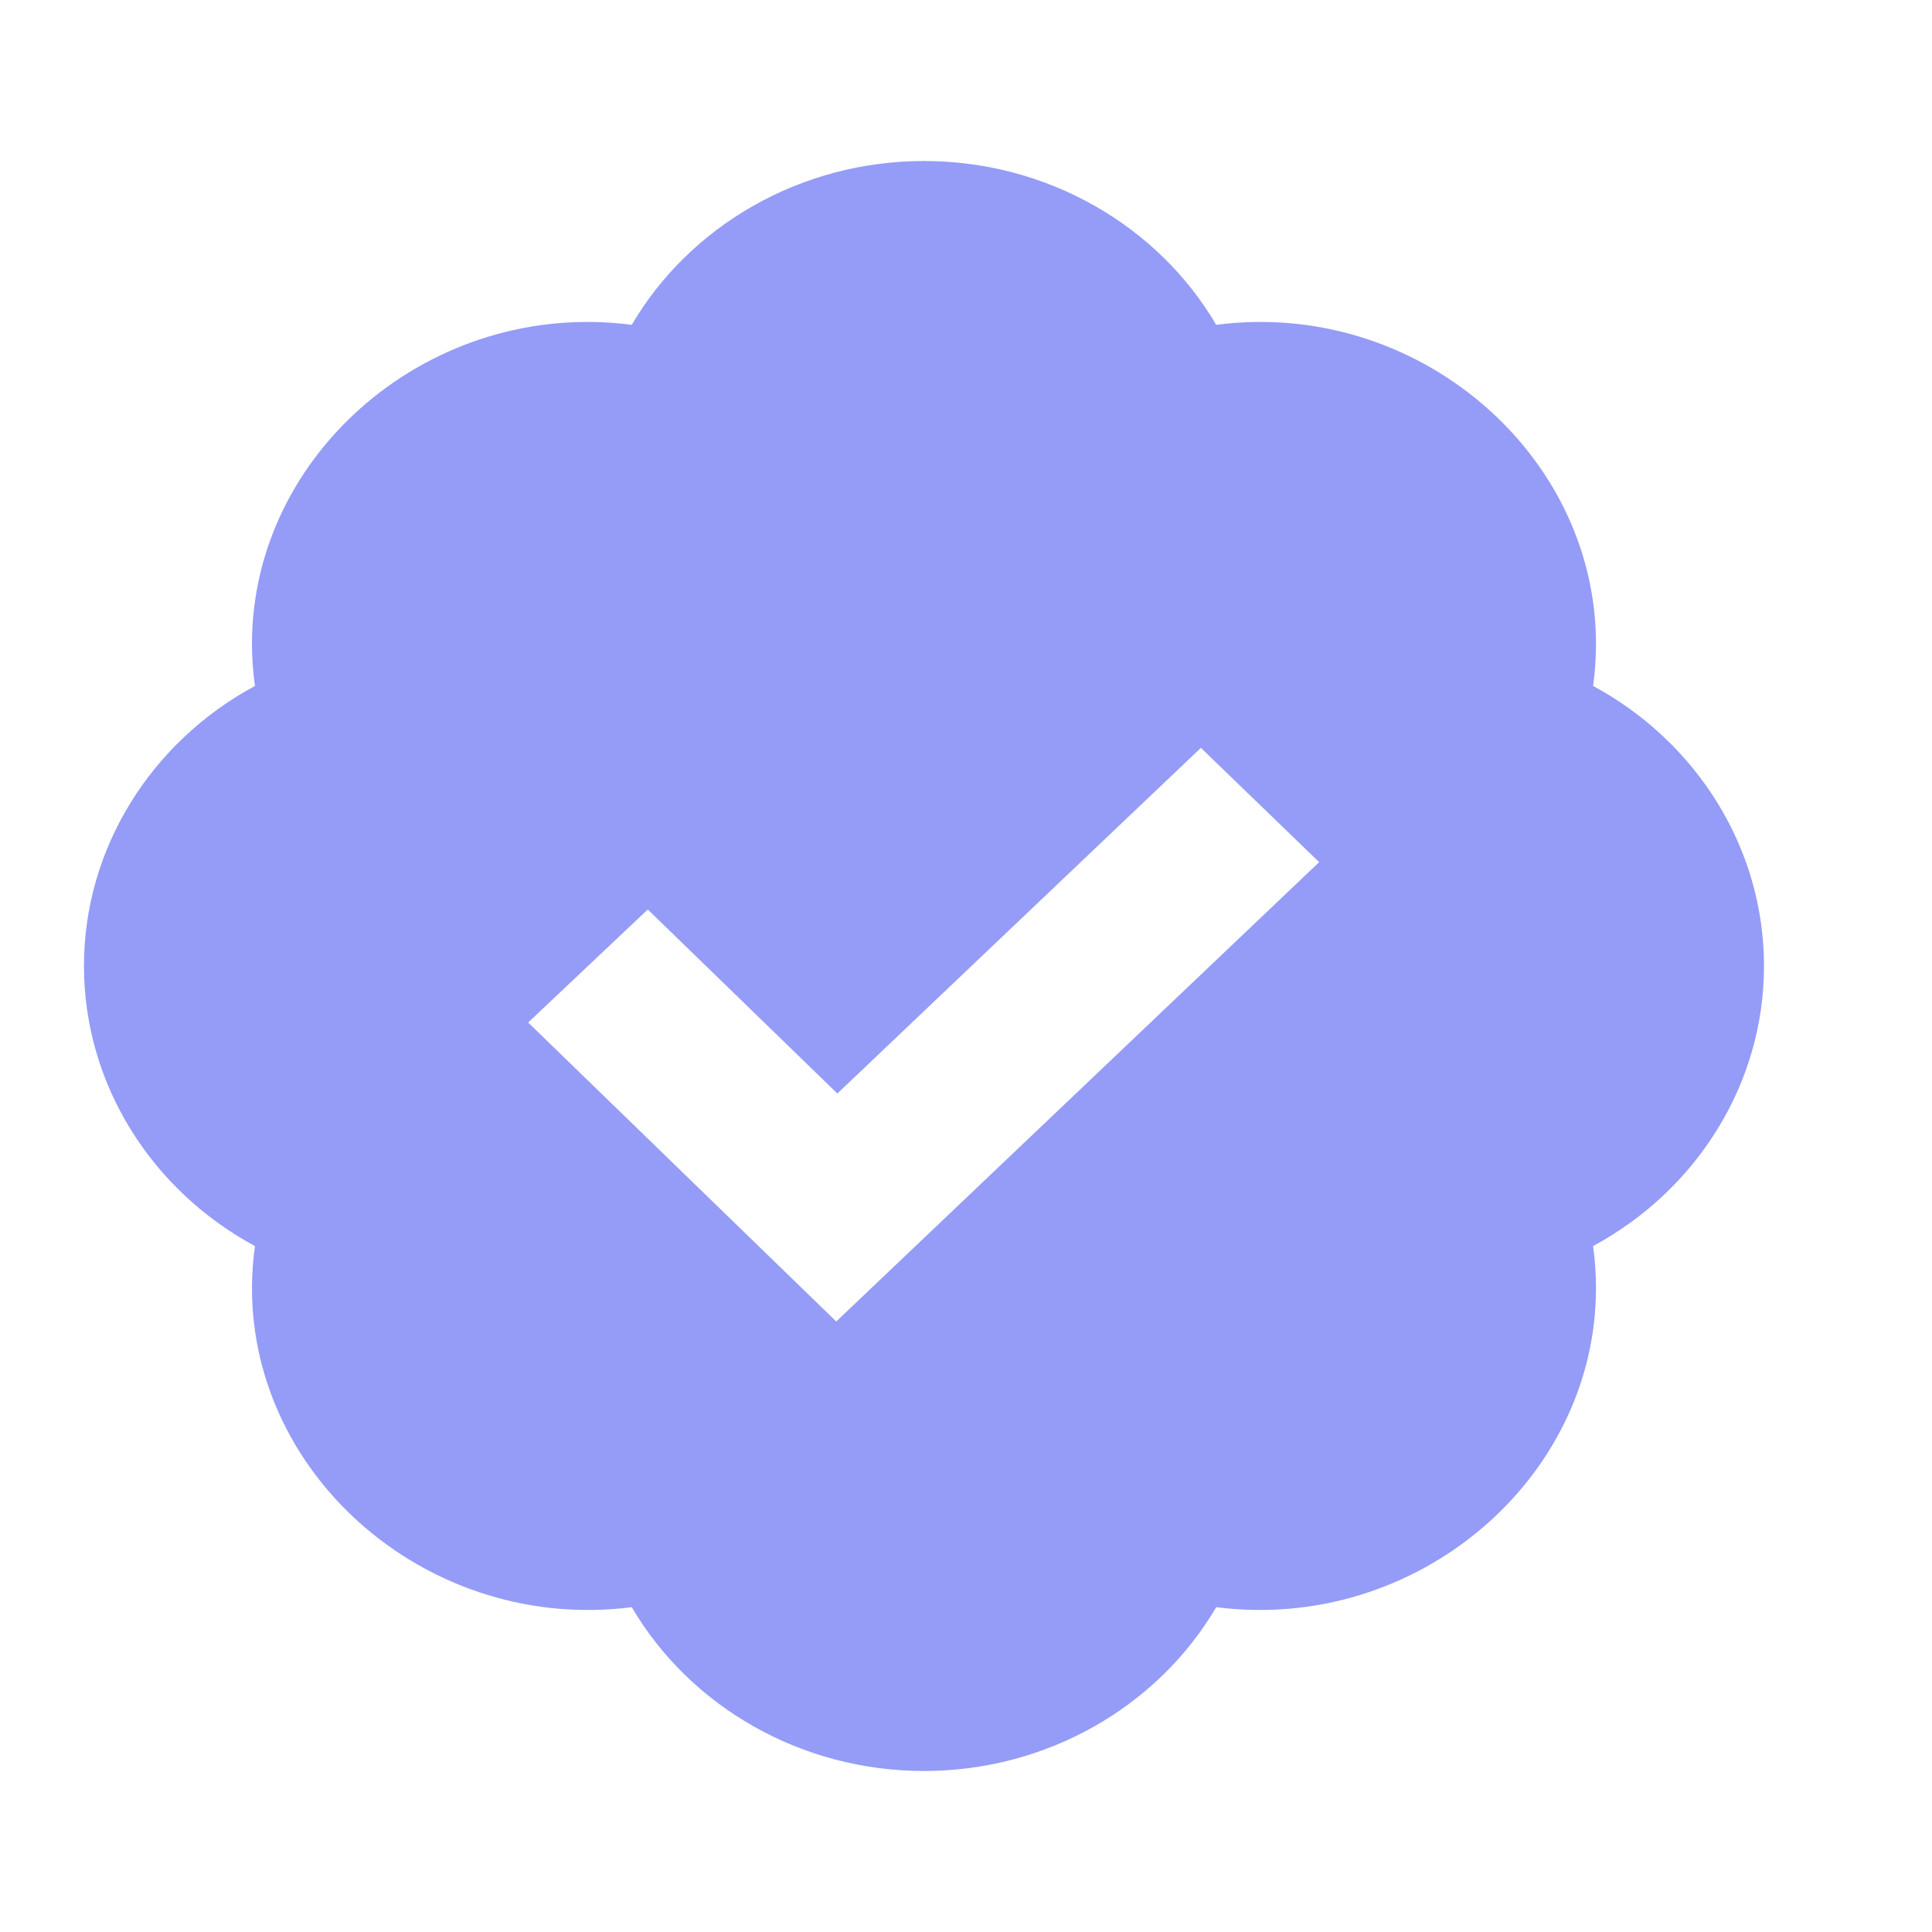 <svg width="24" height="24" viewBox="0 0 24 24" fill="none" xmlns="http://www.w3.org/2000/svg">
<path d="M19.79 8.521C19.814 8.347 19.826 8.173 19.826 8C19.826 5.621 17.59 3.712 15.108 4.035C14.385 2.802 13.008 2 11.478 2C9.948 2 8.571 2.802 7.848 4.035C5.361 3.712 3.13 5.621 3.13 8C3.13 8.173 3.143 8.347 3.167 8.521C1.88 9.215 1.043 10.535 1.043 12C1.043 13.465 1.88 14.785 3.167 15.479C3.143 15.652 3.131 15.826 3.13 16C3.13 18.379 5.361 20.283 7.848 19.965C8.571 21.198 9.948 22 11.478 22C13.008 22 14.385 21.198 15.108 19.965C17.59 20.283 19.826 18.379 19.826 16C19.826 15.827 19.814 15.653 19.79 15.479C21.076 14.785 21.913 13.465 21.913 12C21.913 10.535 21.076 9.215 19.79 8.521ZM10.388 16.416L6.561 12.702L8.047 11.298L10.402 13.584L14.918 9.29L16.387 10.71L10.388 16.416Z" fill="#949CF7"/>
</svg>
